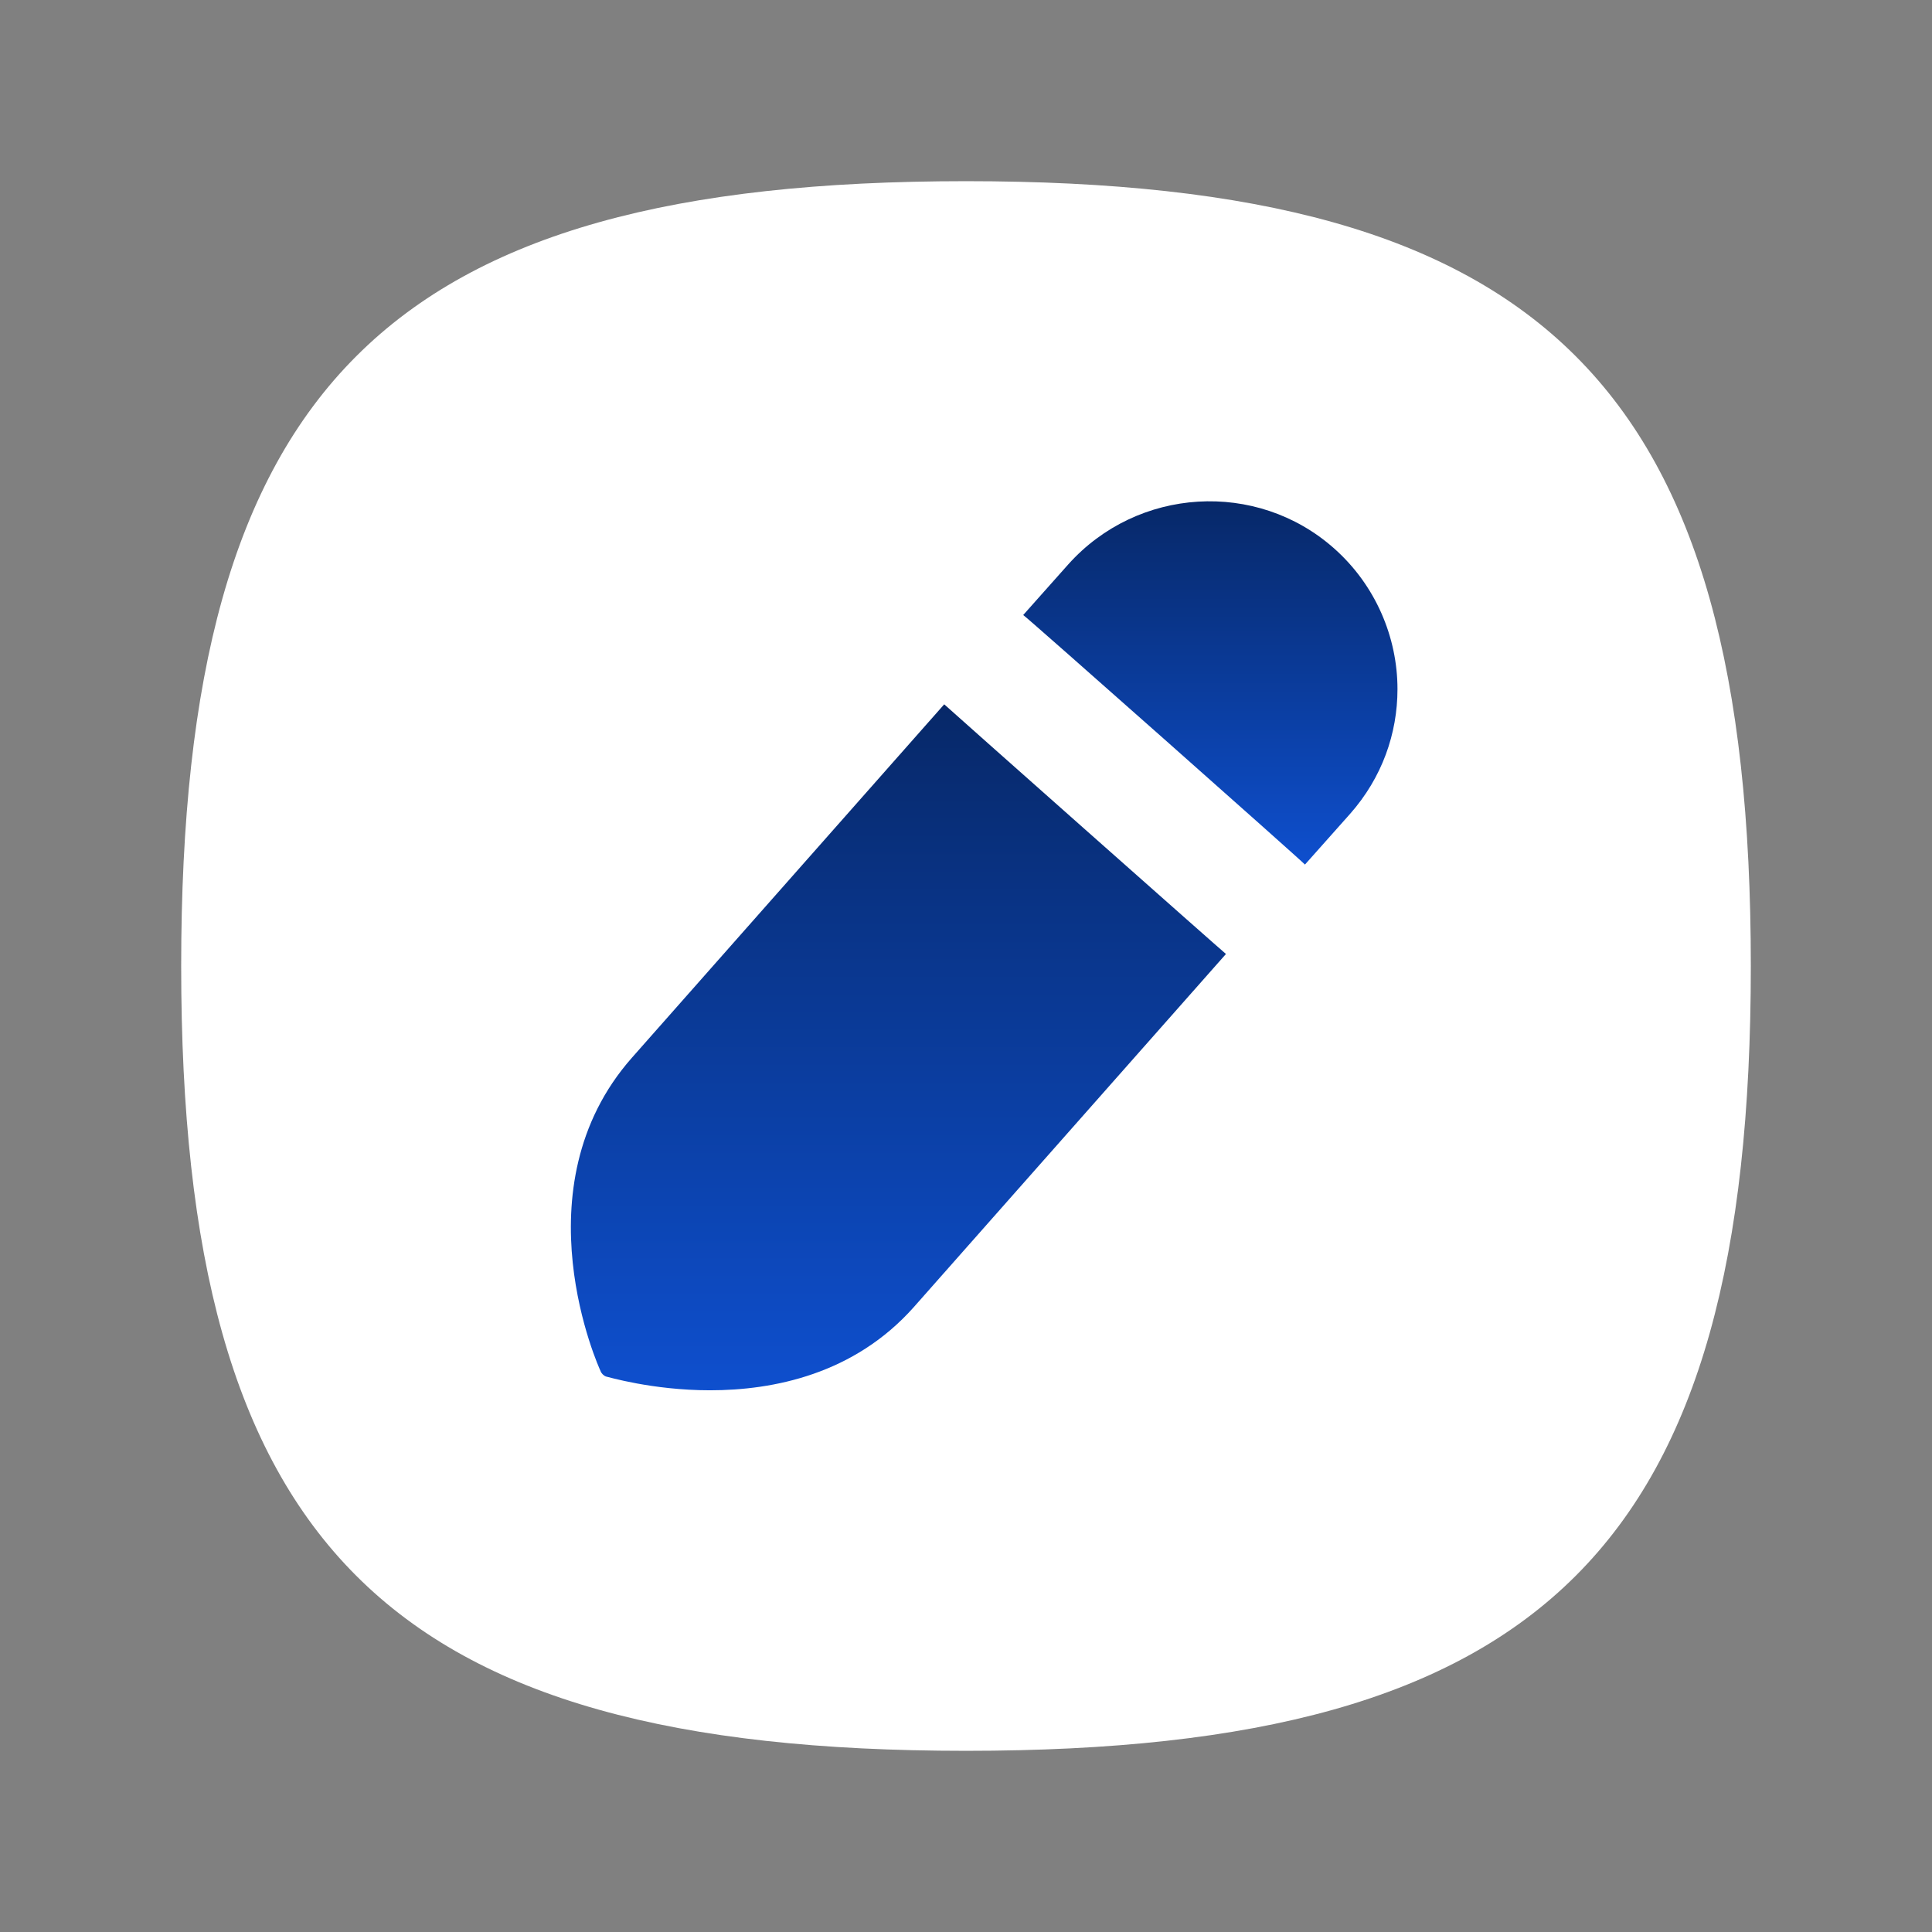 <svg width="18" height="18" viewBox="0 0 18 18" fill="none" xmlns="http://www.w3.org/2000/svg">
<rect x="0" y="0" width="18" height="18" fill="#808080" stroke="none"/>
<path fill-rule="evenodd" clip-rule="evenodd" d="M9 1.688C3.6 1.688 1.688 3.6 1.688 9C1.688 14.4 3.6 16.312 9 16.312C14.4 16.312 16.312 14.4 16.312 9C16.312 3.6 14.4 1.688 9 1.688Z" fill="white"/>
<path d="M12.158 8.055L12.578 7.583C12.877 7.245 13.02 6.833 13.02 6.42C13.02 5.94 12.818 5.453 12.428 5.108C11.707 4.47 10.598 4.538 9.953 5.258L9.533 5.73C9.562 5.745 12.143 8.033 12.158 8.055Z" fill="url(#paint0_linear_21_143)"/>
<path d="M6.615 12.953C7.207 12.953 7.957 12.803 8.512 12.18L11.422 8.888C11.4 8.873 8.82 6.585 8.797 6.562L5.887 9.855C4.815 11.07 5.587 12.758 5.595 12.773C5.602 12.795 5.625 12.818 5.647 12.825C5.655 12.825 6.075 12.953 6.615 12.953Z" fill="url(#paint1_linear_21_143)"/>
<defs>
<linearGradient id="paint0_linear_21_143" x1="11.276" y1="4.67" x2="11.276" y2="8.055" gradientUnits="userSpaceOnUse">
<stop stop-color="#072868"/>
<stop offset="1" stop-color="#0E4FCE"/>
</linearGradient>
<linearGradient id="paint1_linear_21_143" x1="8.371" y1="6.562" x2="8.371" y2="12.953" gradientUnits="userSpaceOnUse">
<stop stop-color="#072868"/>
<stop offset="1" stop-color="#0E4FCE"/>
</linearGradient>
</defs>
</svg>
